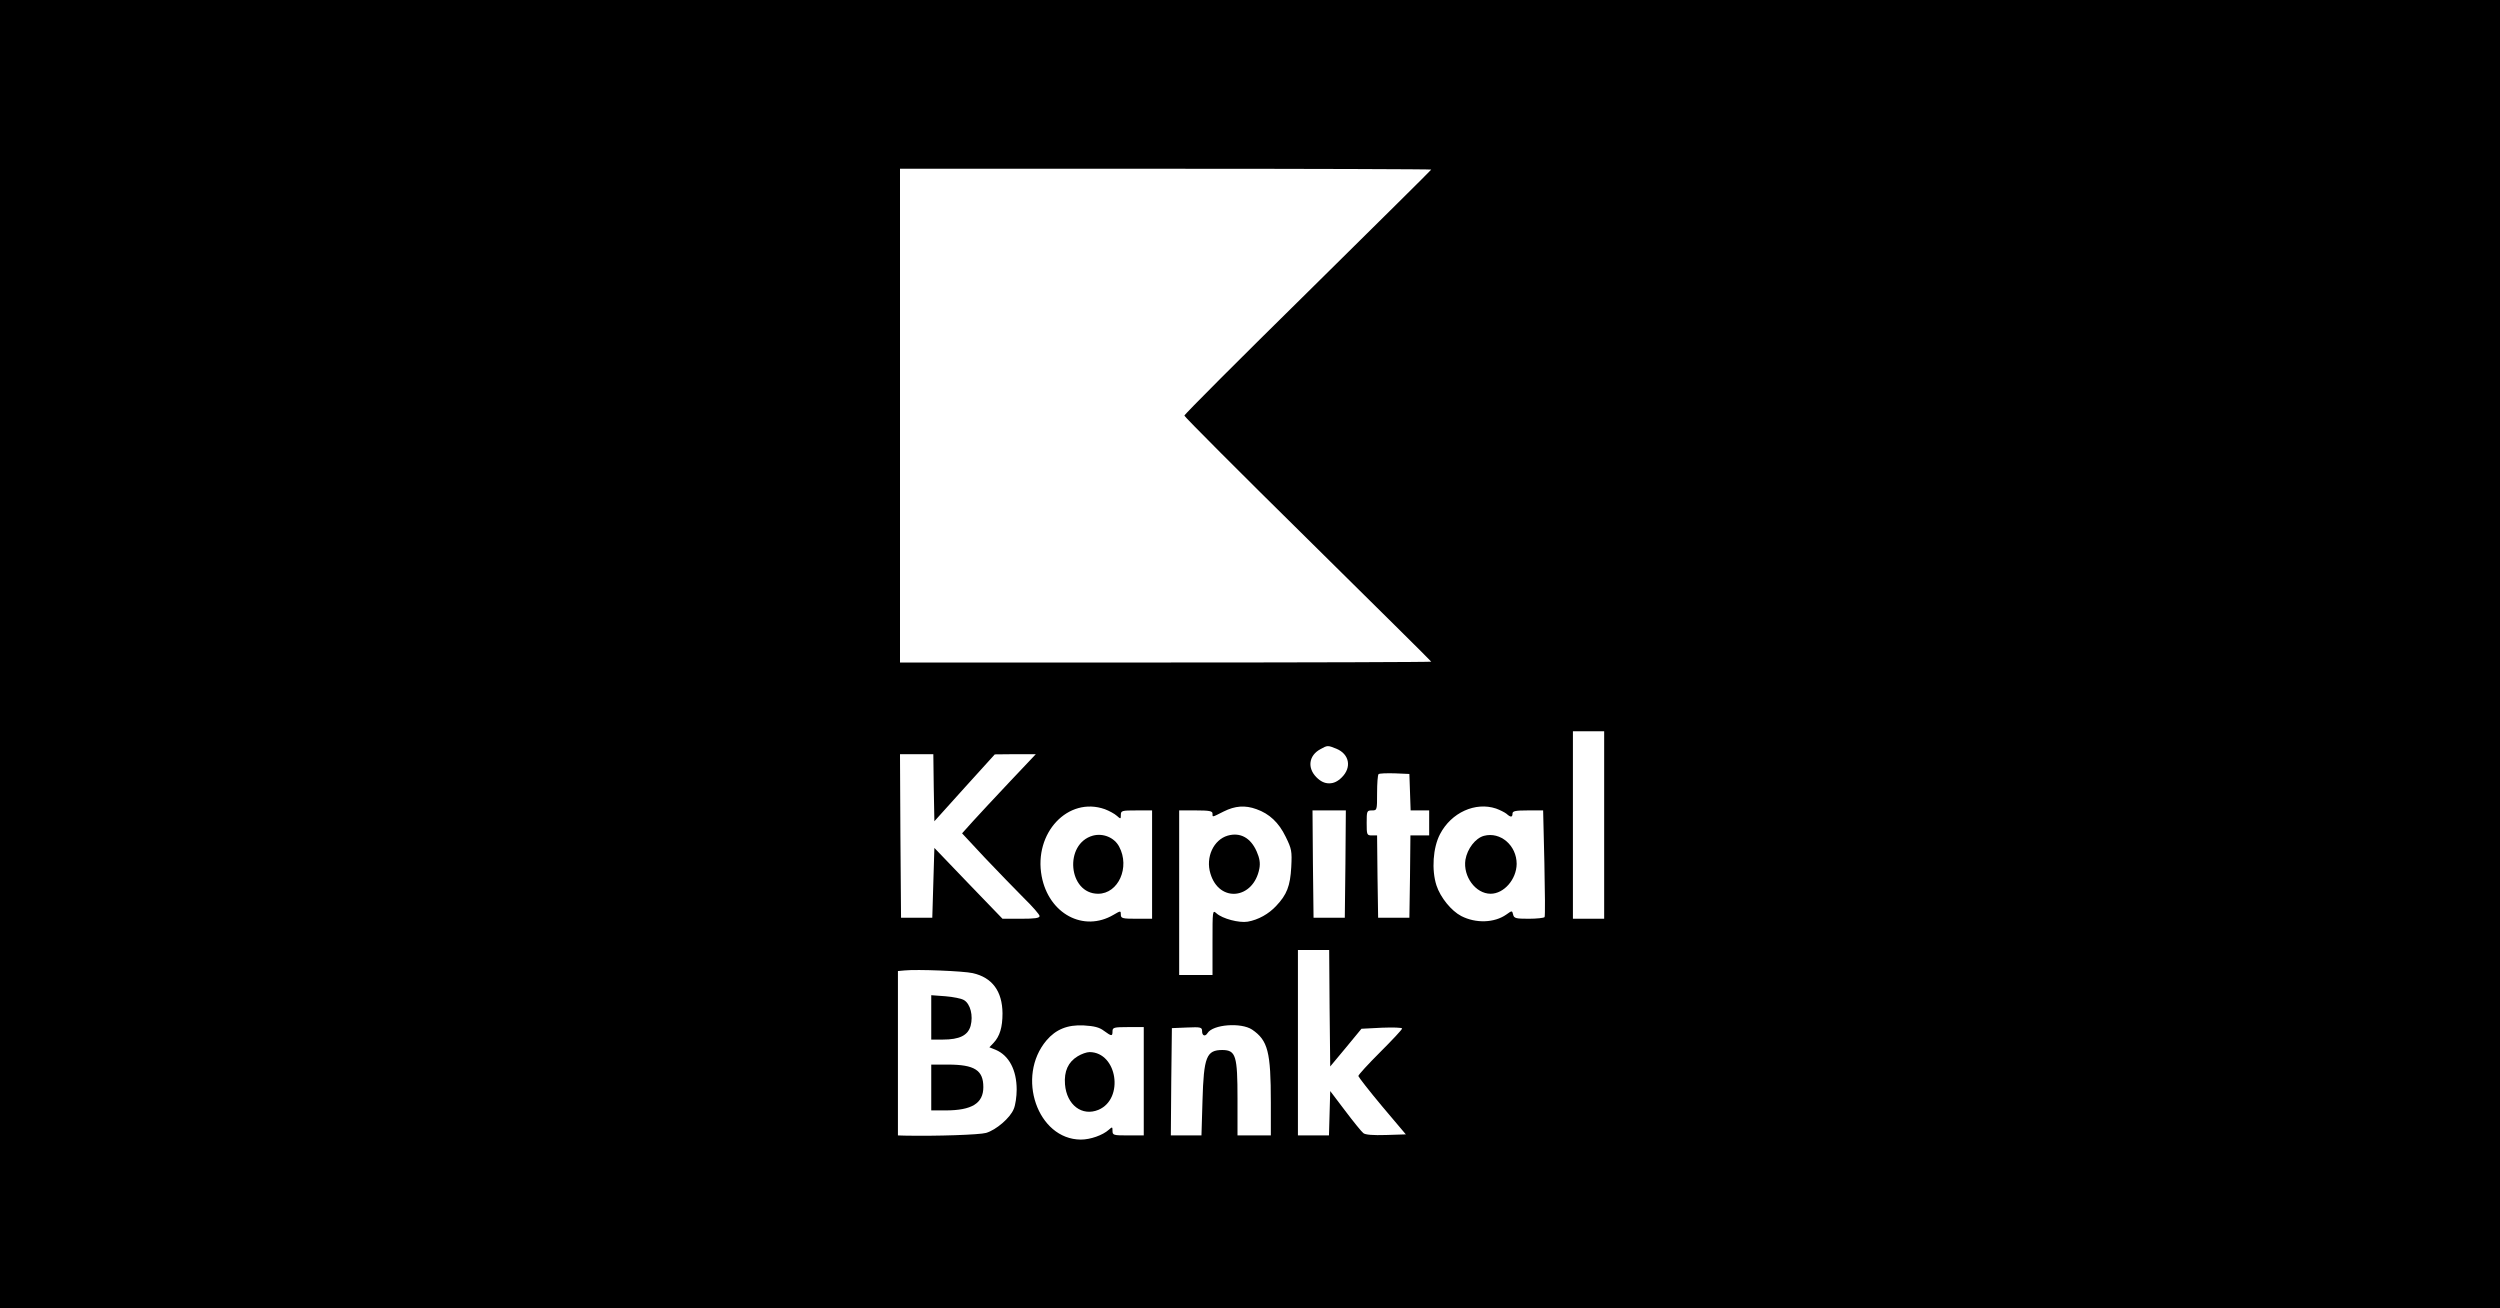 <?xml version="1.0" standalone="no"?>
<!DOCTYPE svg PUBLIC "-//W3C//DTD SVG 20010904//EN"
 "http://www.w3.org/TR/2001/REC-SVG-20010904/DTD/svg10.dtd">
<svg version="1.0" xmlns="http://www.w3.org/2000/svg"
 width="1200pt" height="628pt" viewBox="0 0 1200 628"
 preserveAspectRatio="xMidYMid meet">
<g transform="translate(0,628) scale(0.1,-0.1)"
fill="#000000" stroke="none">
<path d="M0 3140 l0 -3140 6000 0 6000 0 0 3140 0 3140 -6000 0 -6000 0 0
-3140z m6870 2326 c0 -2 -267 -266 -592 -587 -326 -321 -593 -588 -593 -594 0
-5 267 -273 593 -594 325 -321 592 -585 592 -587 0 -2 -574 -4 -1275 -4
l-1275 0 0 1185 0 1185 1275 0 c701 0 1275 -2 1275 -4z m830 -3146 l0 -450
-75 0 -75 0 0 450 0 450 75 0 75 0 0 -450z m-1285 366 c62 -26 74 -89 26 -137
-20 -20 -39 -29 -61 -29 -22 0 -41 9 -61 29 -45 45 -37 105 19 135 34 19 35
19 77 2z m-1933 -187 l3 -161 145 161 145 160 99 1 98 0 -123 -130 c-68 -72
-148 -158 -178 -191 l-53 -59 110 -118 c61 -64 145 -151 186 -192 42 -41 76
-80 76 -87 0 -10 -24 -13 -89 -13 l-89 0 -164 170 -163 170 -5 -167 -5 -168
-75 0 -75 0 -3 393 -2 392 80 0 80 0 2 -161z m2286 -21 l3 -88 44 0 45 0 0
-60 0 -60 -45 0 -45 0 -2 -197 -3 -198 -75 0 -75 0 -3 198 -2 197 -25 0 c-24
0 -25 3 -25 60 0 57 1 60 25 60 25 0 25 1 25 83 0 46 3 87 7 91 4 4 39 5 78 4
l70 -3 3 -87z m-1465 -82 c21 -8 47 -22 58 -32 18 -16 19 -16 19 4 0 21 5 22
75 22 l75 0 0 -260 0 -260 -75 0 c-68 0 -75 2 -75 20 0 19 -1 19 -35 -1 -144
-85 -311 5 -345 185 -39 208 127 384 303 322z m728 0 c62 -22 107 -64 140
-132 29 -59 31 -69 27 -146 -5 -91 -21 -132 -72 -186 -36 -39 -86 -67 -137
-76 -41 -7 -121 14 -150 40 -19 17 -19 14 -19 -139 l0 -157 -80 0 -80 0 0 395
0 395 80 0 c64 0 80 -3 80 -15 0 -19 -4 -19 54 10 54 27 102 31 157 11z m1150
3 c19 -7 41 -18 50 -25 20 -18 29 -18 29 1 0 12 15 15 73 15 l74 0 6 -252 c3
-138 4 -255 1 -260 -3 -4 -37 -8 -76 -8 -61 0 -71 2 -75 20 -5 20 -5 20 -33 0
-57 -40 -146 -43 -216 -7 -48 25 -100 89 -119 147 -24 74 -17 181 17 246 54
104 170 156 269 123z m-723 -266 l-3 -258 -75 0 -75 0 -3 258 -2 257 80 0 80
0 -2 -257z m-76 -692 l3 -280 75 90 75 91 98 5 c53 2 97 1 97 -4 0 -5 -47 -55
-105 -113 -58 -58 -105 -109 -105 -115 1 -5 52 -71 114 -145 l114 -135 -95 -3
c-62 -2 -100 1 -109 9 -8 6 -47 54 -87 107 l-72 95 -3 -107 -3 -106 -74 0 -75
0 0 445 0 445 75 0 75 0 2 -279z m-1713 168 c94 -21 142 -87 143 -193 0 -67
-13 -110 -43 -142 l-20 -21 30 -12 c64 -27 101 -97 101 -191 0 -33 -6 -75 -14
-93 -17 -43 -85 -101 -133 -115 -31 -9 -239 -16 -390 -13 l-33 1 0 394 0 395
33 3 c60 6 282 -3 326 -13z m630 -277 c37 -27 41 -27 41 -2 0 18 7 20 75 20
l75 0 0 -260 0 -260 -75 0 c-70 0 -75 1 -75 22 0 20 -1 20 -18 5 -29 -26 -88
-47 -134 -47 -208 1 -312 302 -165 476 45 53 101 76 179 72 50 -3 75 -9 97
-26z m711 6 c76 -52 90 -106 90 -350 l0 -158 -80 0 -80 0 0 176 c0 207 -8 233
-72 234 -77 0 -90 -32 -96 -242 l-5 -168 -74 0 -73 0 2 258 3 257 73 3 c67 3
72 1 72 -18 0 -22 15 -27 26 -9 26 42 161 52 214 17z"/>
<path d="M5246 2269 c-140 -39 -119 -279 25 -279 97 0 154 127 101 226 -23 44
-77 66 -126 53z"/>
<path d="M5893 2269 c-68 -20 -107 -104 -83 -182 42 -142 207 -124 235 24 5
27 1 50 -13 82 -29 66 -79 93 -139 76z"/>
<path d="M7123 2268 c-41 -11 -80 -62 -89 -115 -12 -80 49 -163 121 -163 64 0
124 69 125 143 0 89 -78 156 -157 135z"/>
<path d="M4470 1396 l0 -106 55 0 c81 0 121 20 134 66 13 49 -1 104 -31 123
-12 8 -53 16 -90 19 l-68 5 0 -107z"/>
<path d="M4470 1060 l0 -110 68 0 c127 0 182 34 182 112 0 81 -42 108 -170
108 l-80 0 0 -110z"/>
<path d="M5173 1210 c-46 -28 -66 -72 -61 -135 8 -99 82 -155 161 -122 124 53
90 276 -43 277 -14 0 -39 -9 -57 -20z"/>
</g>
</svg>
